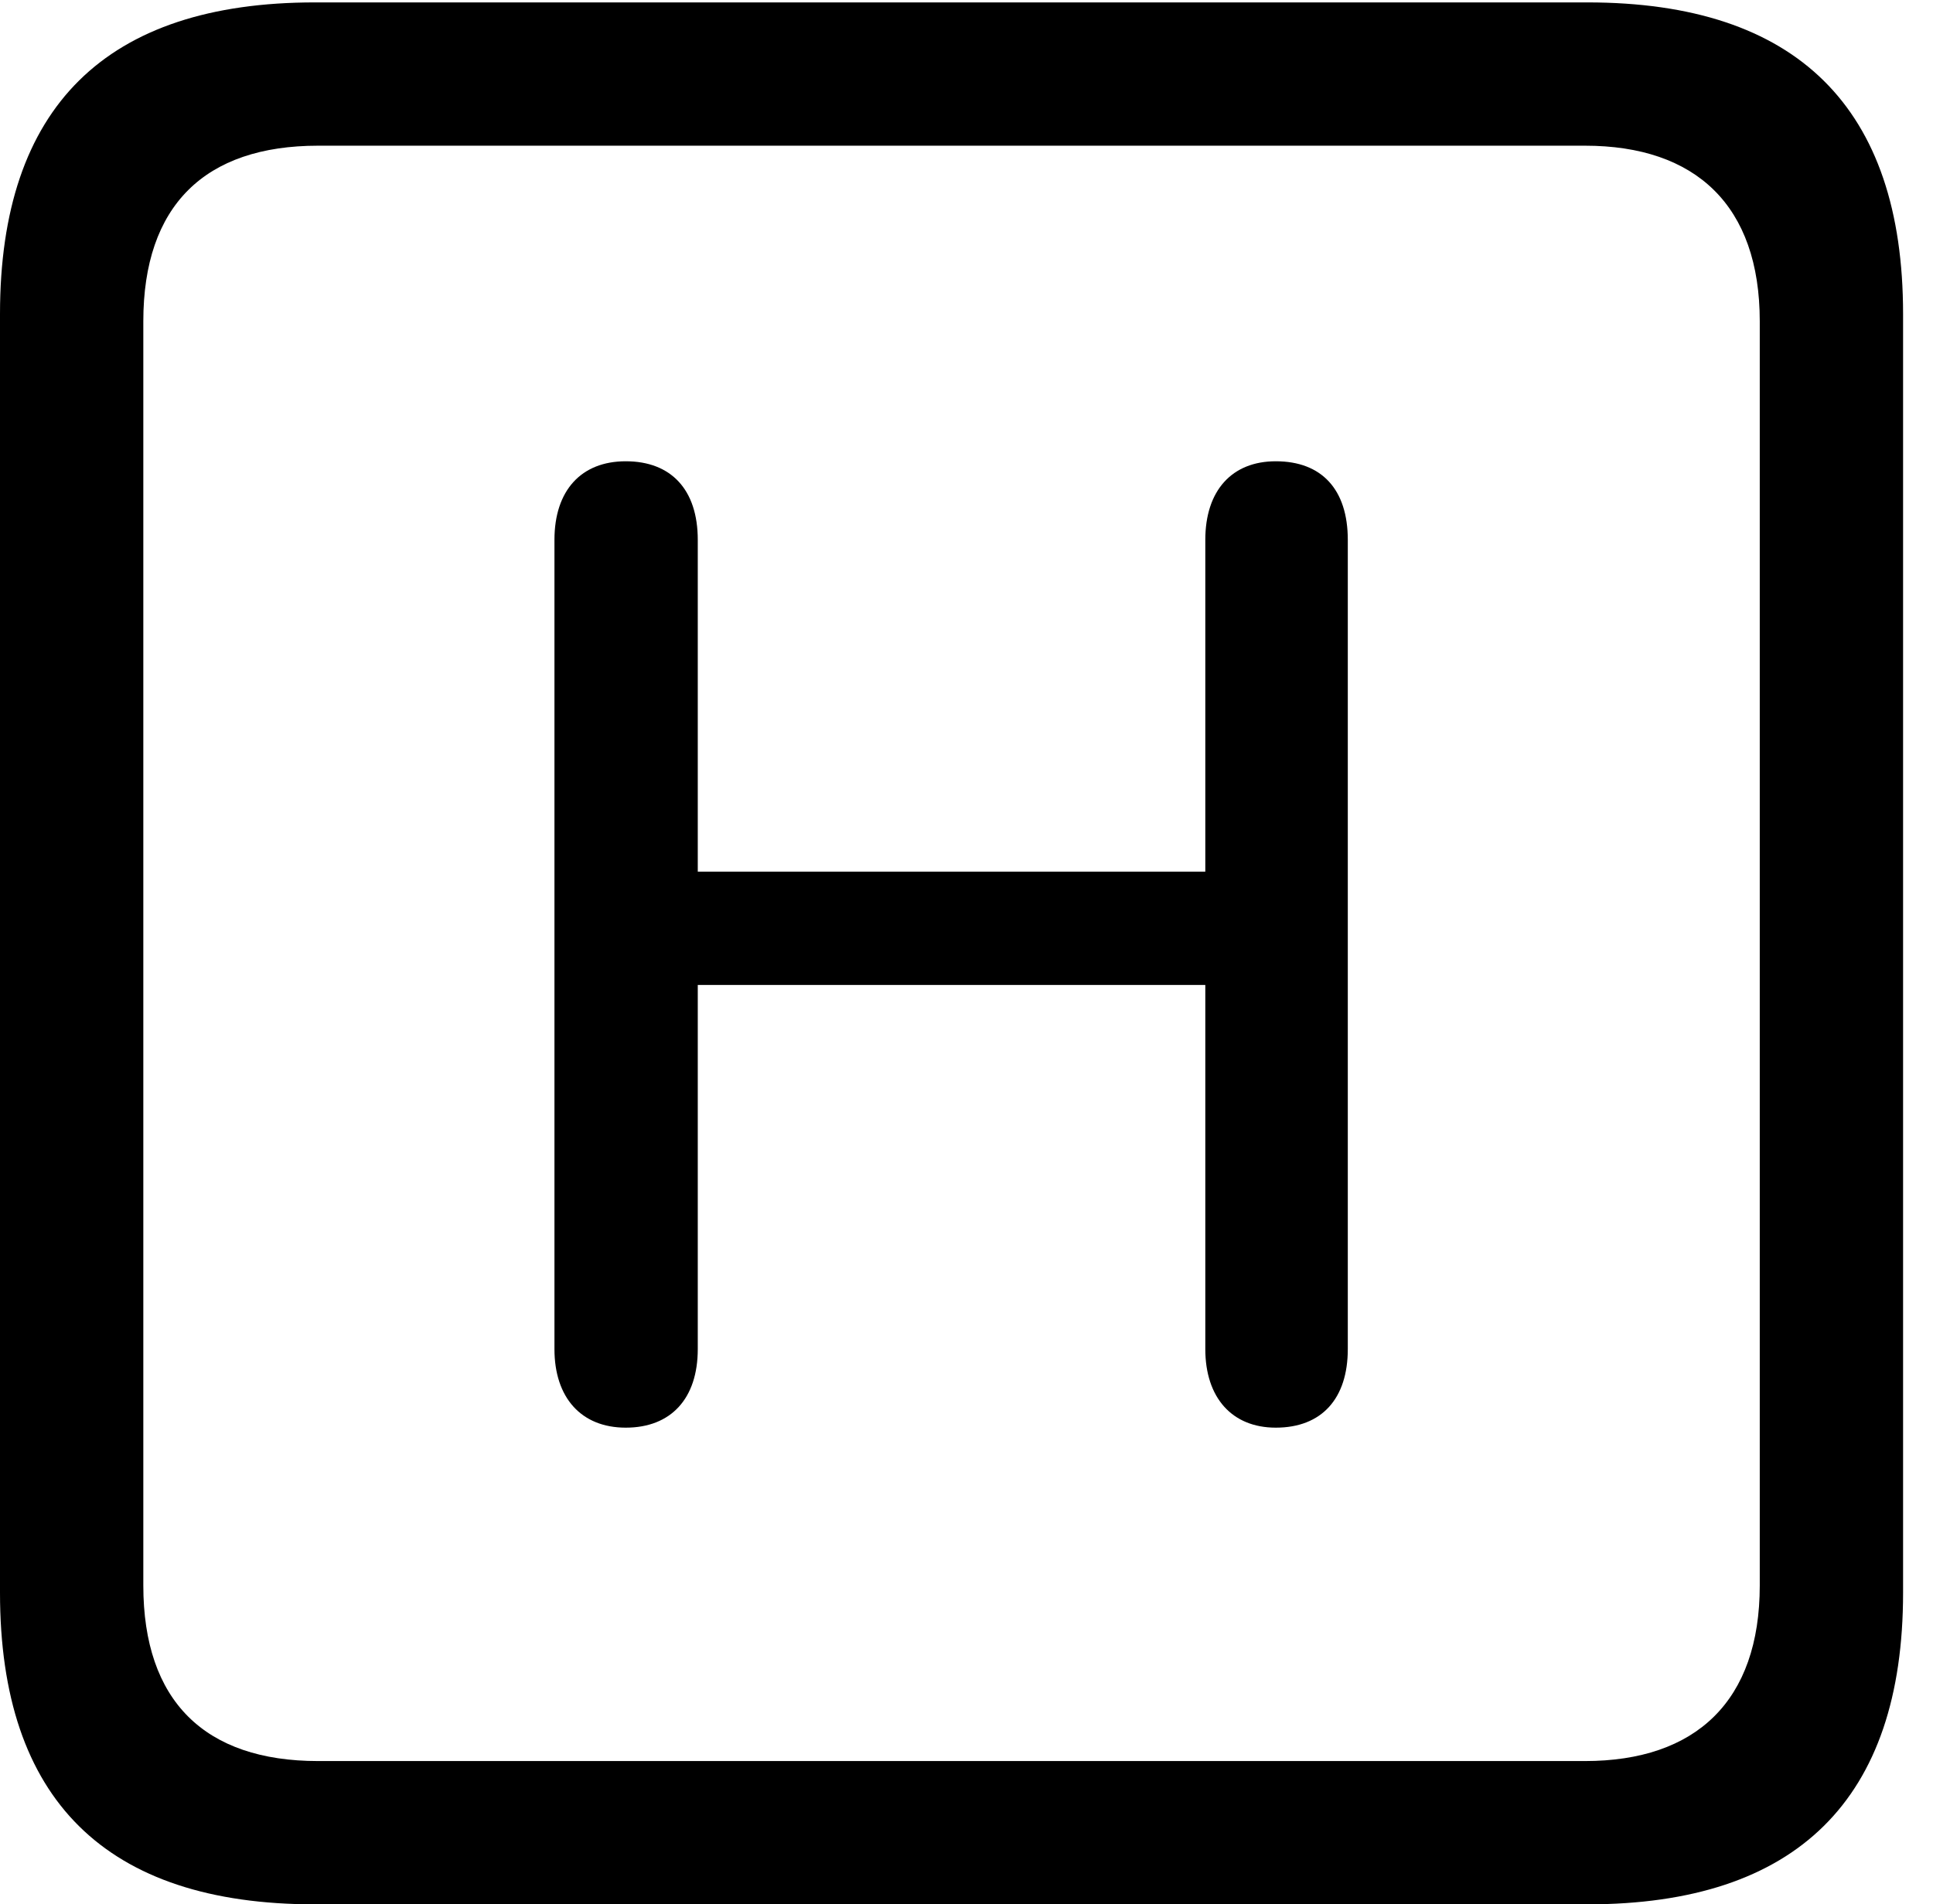 <svg version="1.1" xmlns="http://www.w3.org/2000/svg" xmlns:xlink="http://www.w3.org/1999/xlink" width="23.32" height="22.979" viewBox="0 0 23.32 22.979">
 <g>
  <rect height="22.979" opacity="0" width="23.32" x="0" y="0"/>
  <path d="M3.799 22.979L19.15 22.979C21.68 22.979 22.959 21.709 22.959 19.219L22.959 3.789C22.959 1.299 21.68 0.029 19.15 0.029L3.799 0.029C1.279 0.029 0 1.289 0 3.789L0 19.219C0 21.719 1.279 22.979 3.799 22.979ZM3.838 21.25C2.471 21.25 1.729 20.527 1.729 19.131L1.729 3.877C1.729 2.48 2.471 1.758 3.838 1.758L19.121 1.758C20.459 1.758 21.23 2.48 21.23 3.877L21.23 19.131C21.23 20.527 20.459 21.25 19.121 21.25Z" fill="currentColor"/>
  <path d="M7.549 17.227C8.096 17.227 8.418 16.875 8.418 16.279L8.418 11.885L14.541 11.885L14.541 16.279C14.541 16.865 14.863 17.227 15.391 17.227C15.947 17.227 16.26 16.875 16.26 16.279L16.26 6.514C16.26 5.908 15.947 5.566 15.391 5.566C14.863 5.566 14.541 5.918 14.541 6.514L14.541 10.518L8.418 10.518L8.418 6.514C8.418 5.908 8.096 5.566 7.549 5.566C7.012 5.566 6.689 5.918 6.689 6.514L6.689 16.279C6.689 16.865 7.012 17.227 7.549 17.227Z" fill="currentColor"/>
 </g>
</svg>

